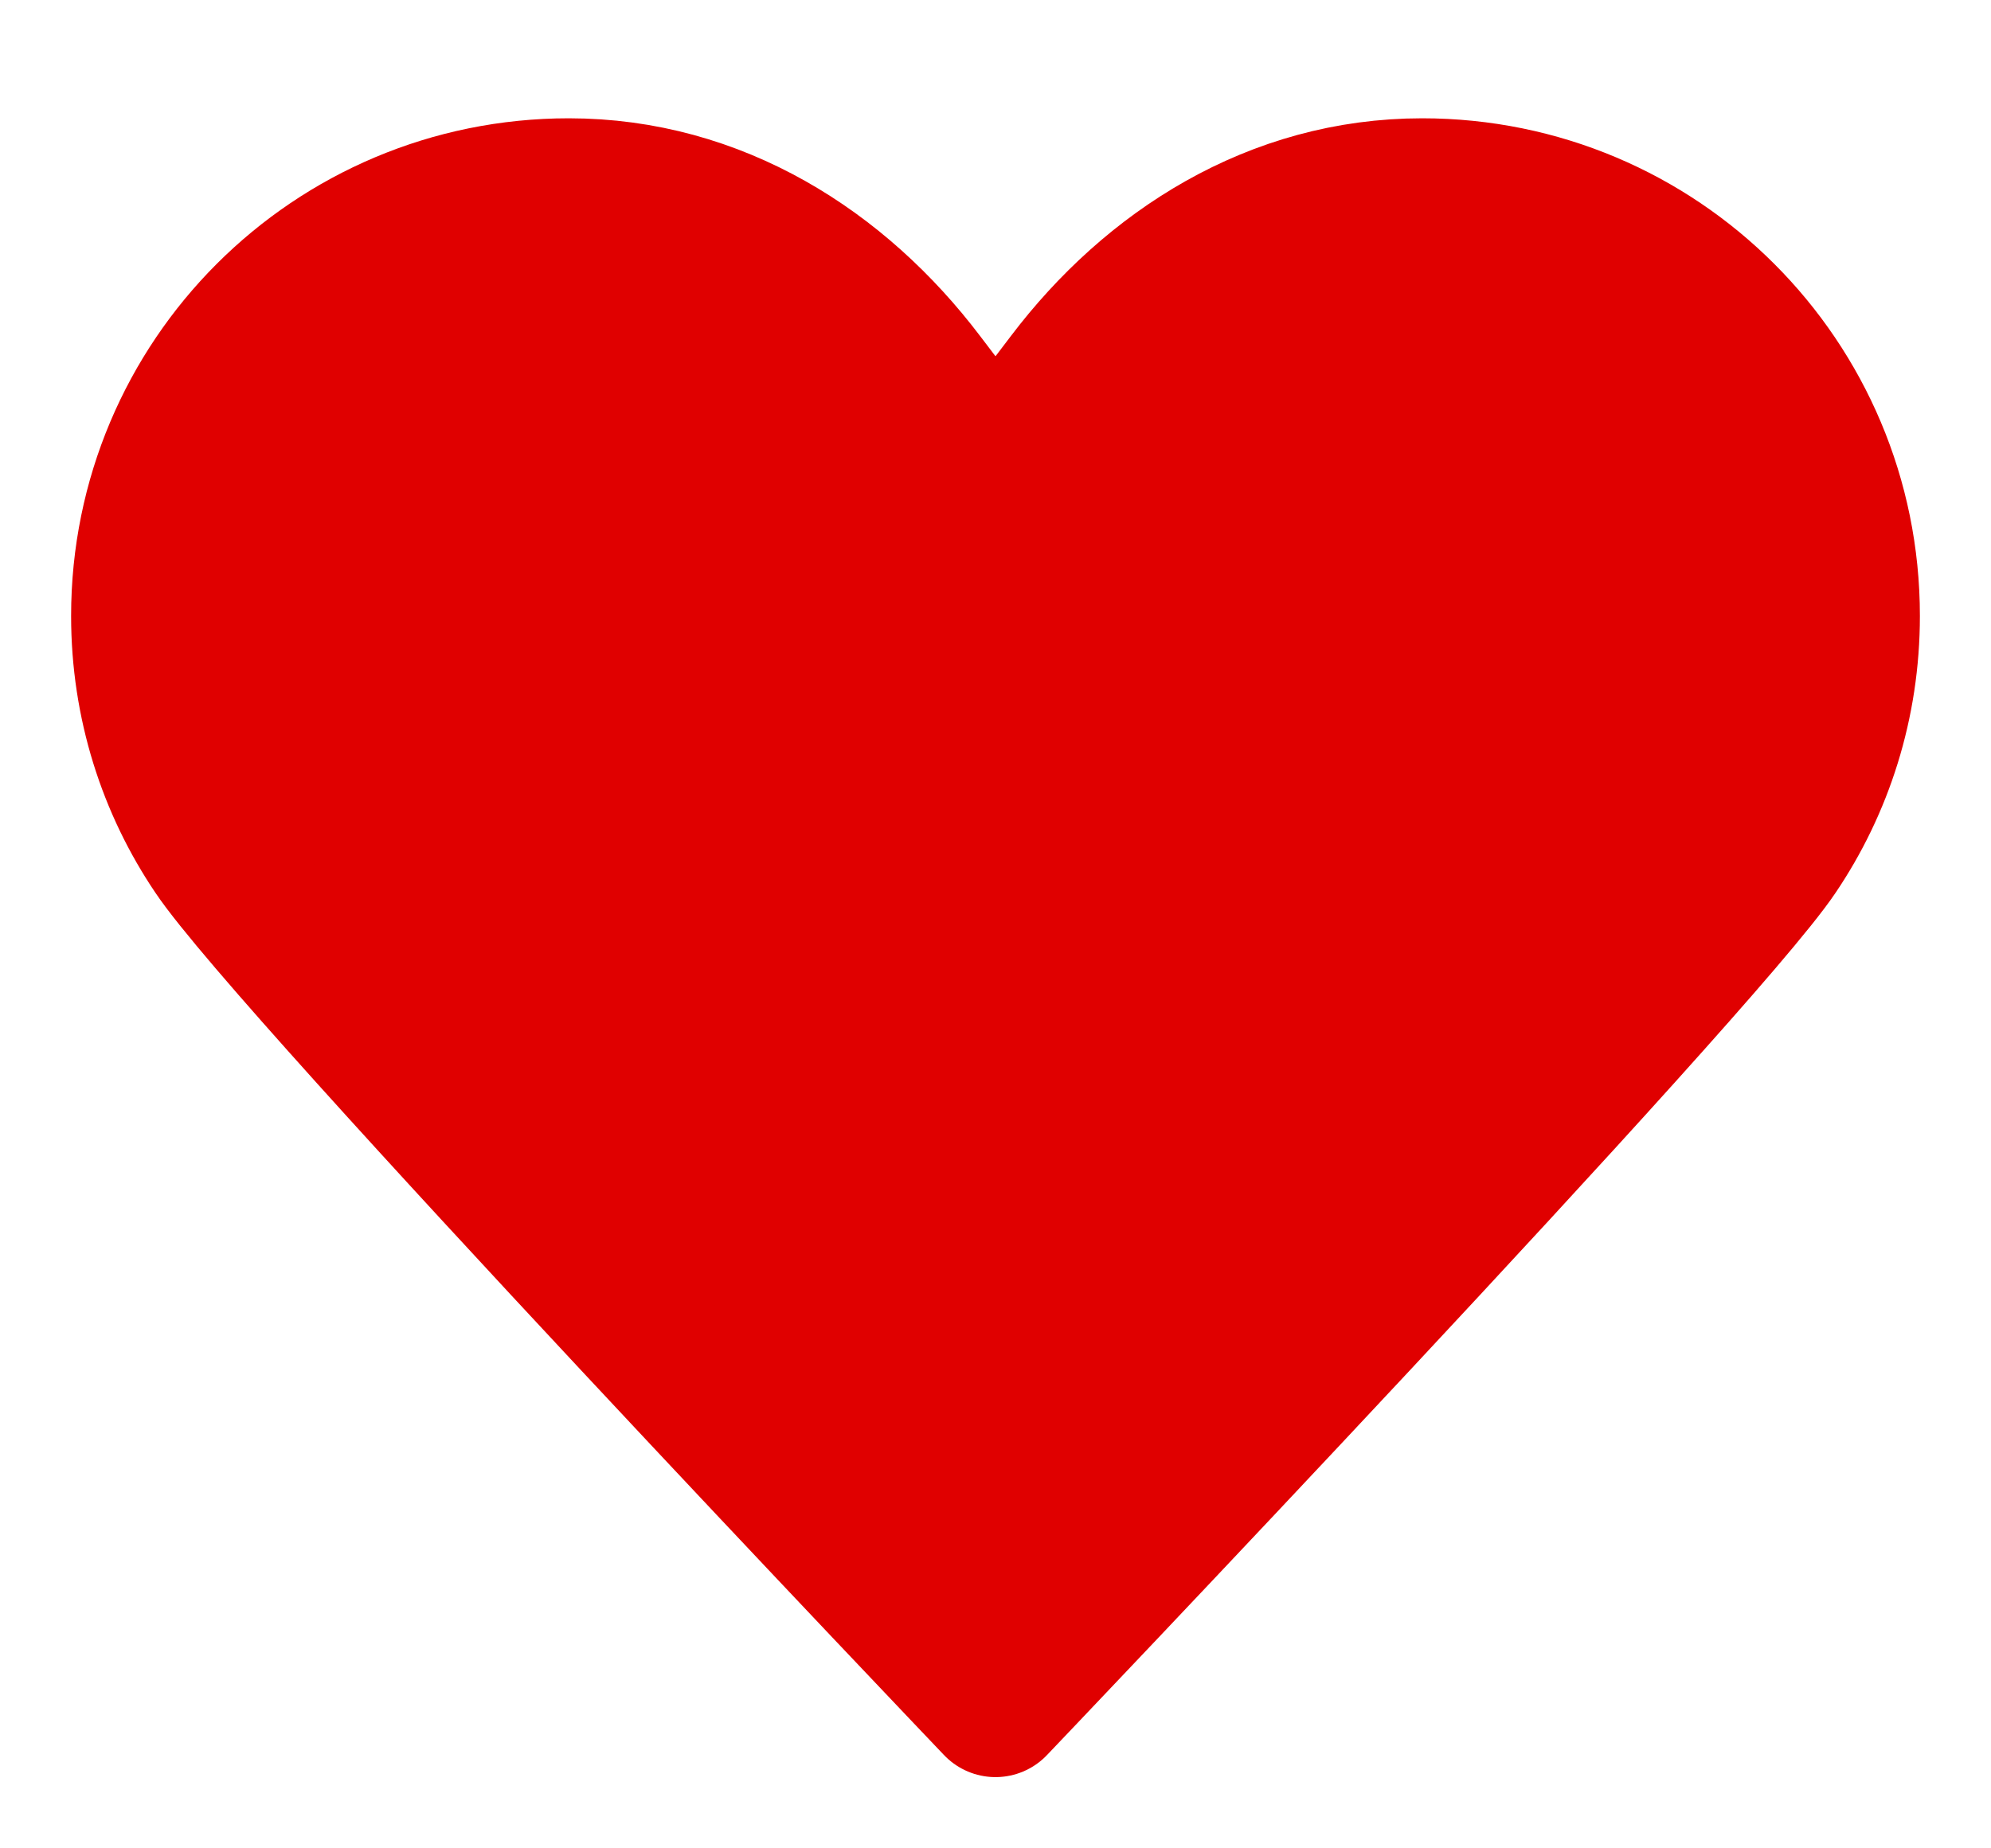 <svg width="14" height="13" viewBox="0 0 14 13" fill="none" xmlns="http://www.w3.org/2000/svg">
<path d="M7 3.332C7 3.332 7 3.332 6.493 2.665C5.907 1.892 5.04 1.332 4 1.332C2.34 1.332 1 2.672 1 4.332C1 4.952 1.187 5.525 1.507 5.999C2.047 6.805 7 11.999 7 11.999M7 3.332C7 3.332 7 3.332 7.507 2.665C8.093 1.892 8.96 1.332 10 1.332C11.66 1.332 13 2.672 13 4.332C13 4.952 12.813 5.525 12.493 5.999C11.953 6.805 7 11.999 7 11.999" fill="#E00000"/>
<path d="M7 3.332C7 3.332 7 3.332 6.493 2.665C5.907 1.892 5.04 1.332 4 1.332C2.34 1.332 1 2.672 1 4.332C1 4.952 1.187 5.525 1.507 5.999C2.047 6.805 7 11.999 7 11.999C7 11.999 11.953 6.805 12.493 5.999C12.813 5.525 13 4.952 13 4.332C13 2.672 11.66 1.332 10 1.332C8.96 1.332 8.093 1.892 7.507 2.665C7 3.332 7 3.332 7 3.332Z" stroke="#E00000" stroke-linecap="round" stroke-linejoin="round"/>
</svg>
